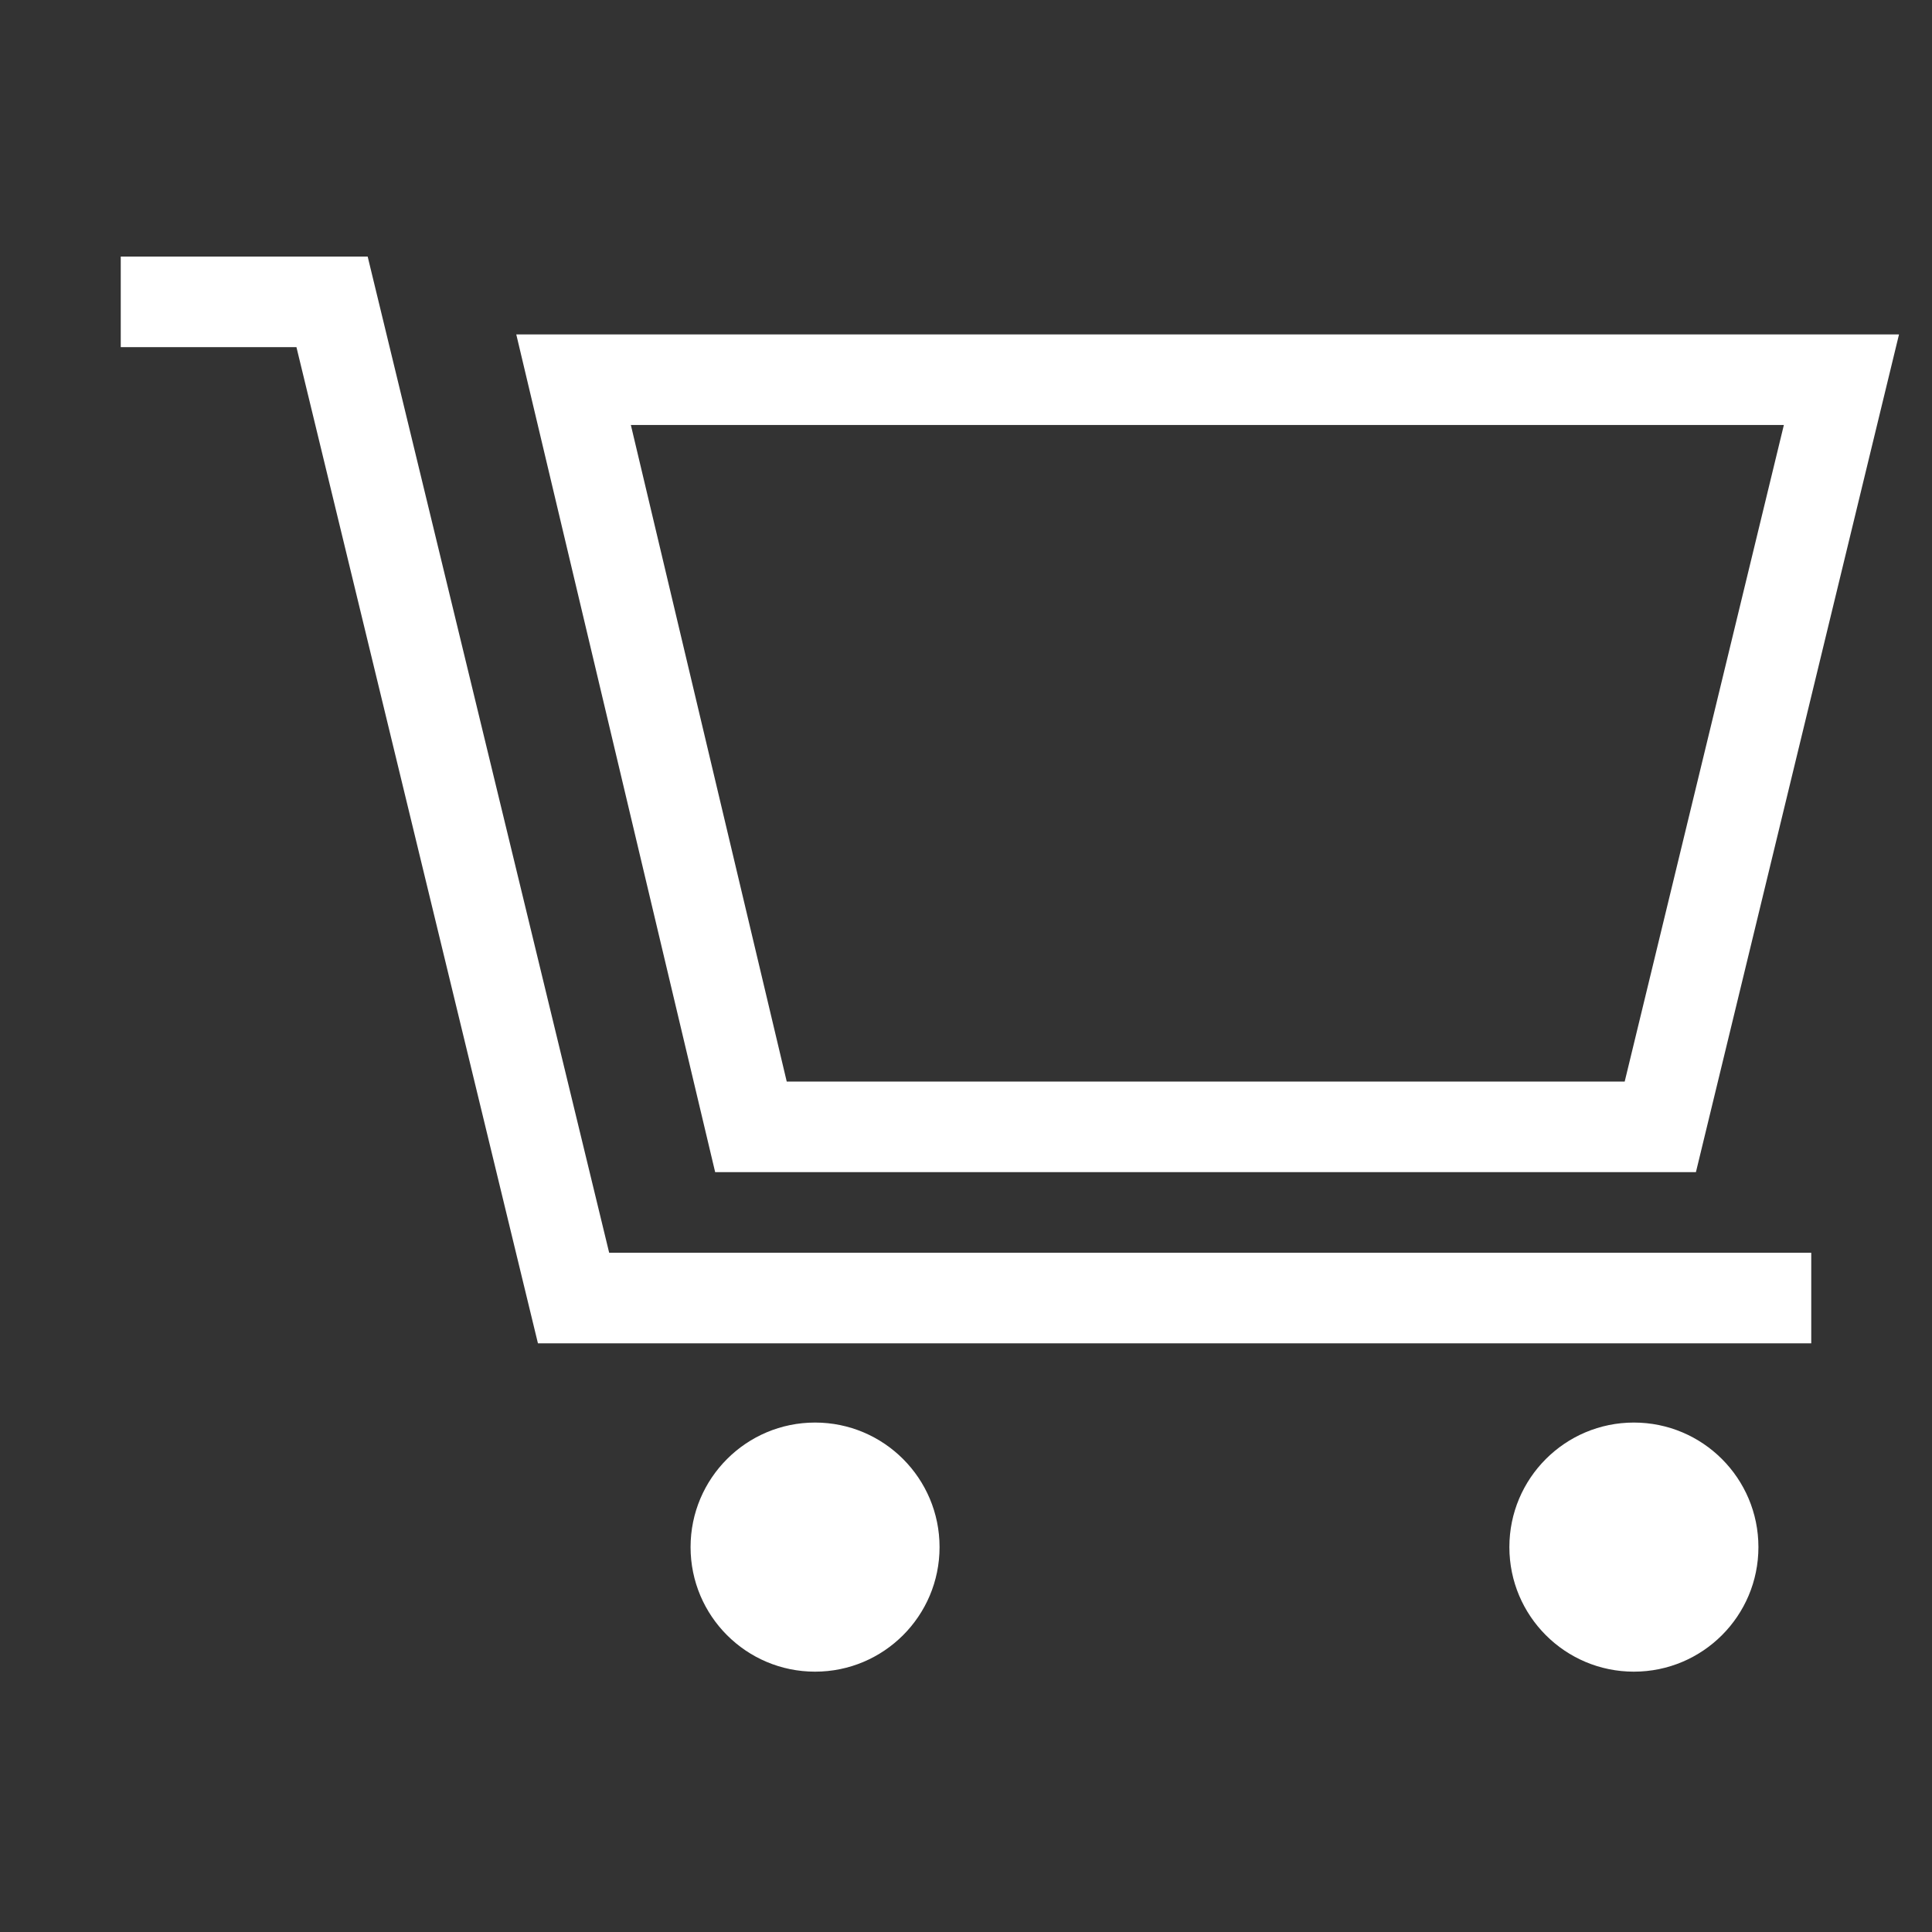 <svg width="32" height="32" viewBox="0 0 32 32" fill="none" xmlns="http://www.w3.org/2000/svg">
<rect x="0" y="0" width="32" height="32" fill="#333333" stroke="none"/>
<g id="Frame 2087325007">
<g id="Group">
<path id="Vector" d="M2 5H5.5L9.5 21.5H30" stroke="white" stroke-width="1.5" stroke-miterlimit="10"/>
<path id="Vector_2" d="M9.5 6.289H30.5L27.5 18.664H12.438L9.5 6.289Z" stroke="white" stroke-width="1.5" stroke-miterlimit="10"/>
<path id="Vector_3" d="M13.5 27.688C14.639 27.688 15.562 26.764 15.562 25.625C15.562 24.486 14.639 23.562 13.5 23.562C12.361 23.562 11.438 24.486 11.438 25.625C11.438 26.764 12.361 27.688 13.5 27.688Z" fill="white"/>
<path id="Vector_4" d="M27.062 27.688C28.202 27.688 29.125 26.764 29.125 25.625C29.125 24.486 28.202 23.562 27.062 23.562C25.923 23.562 25 24.486 25 25.625C25 26.764 25.923 27.688 27.062 27.688Z" fill="white"/>
</g>
</g>
</svg>
